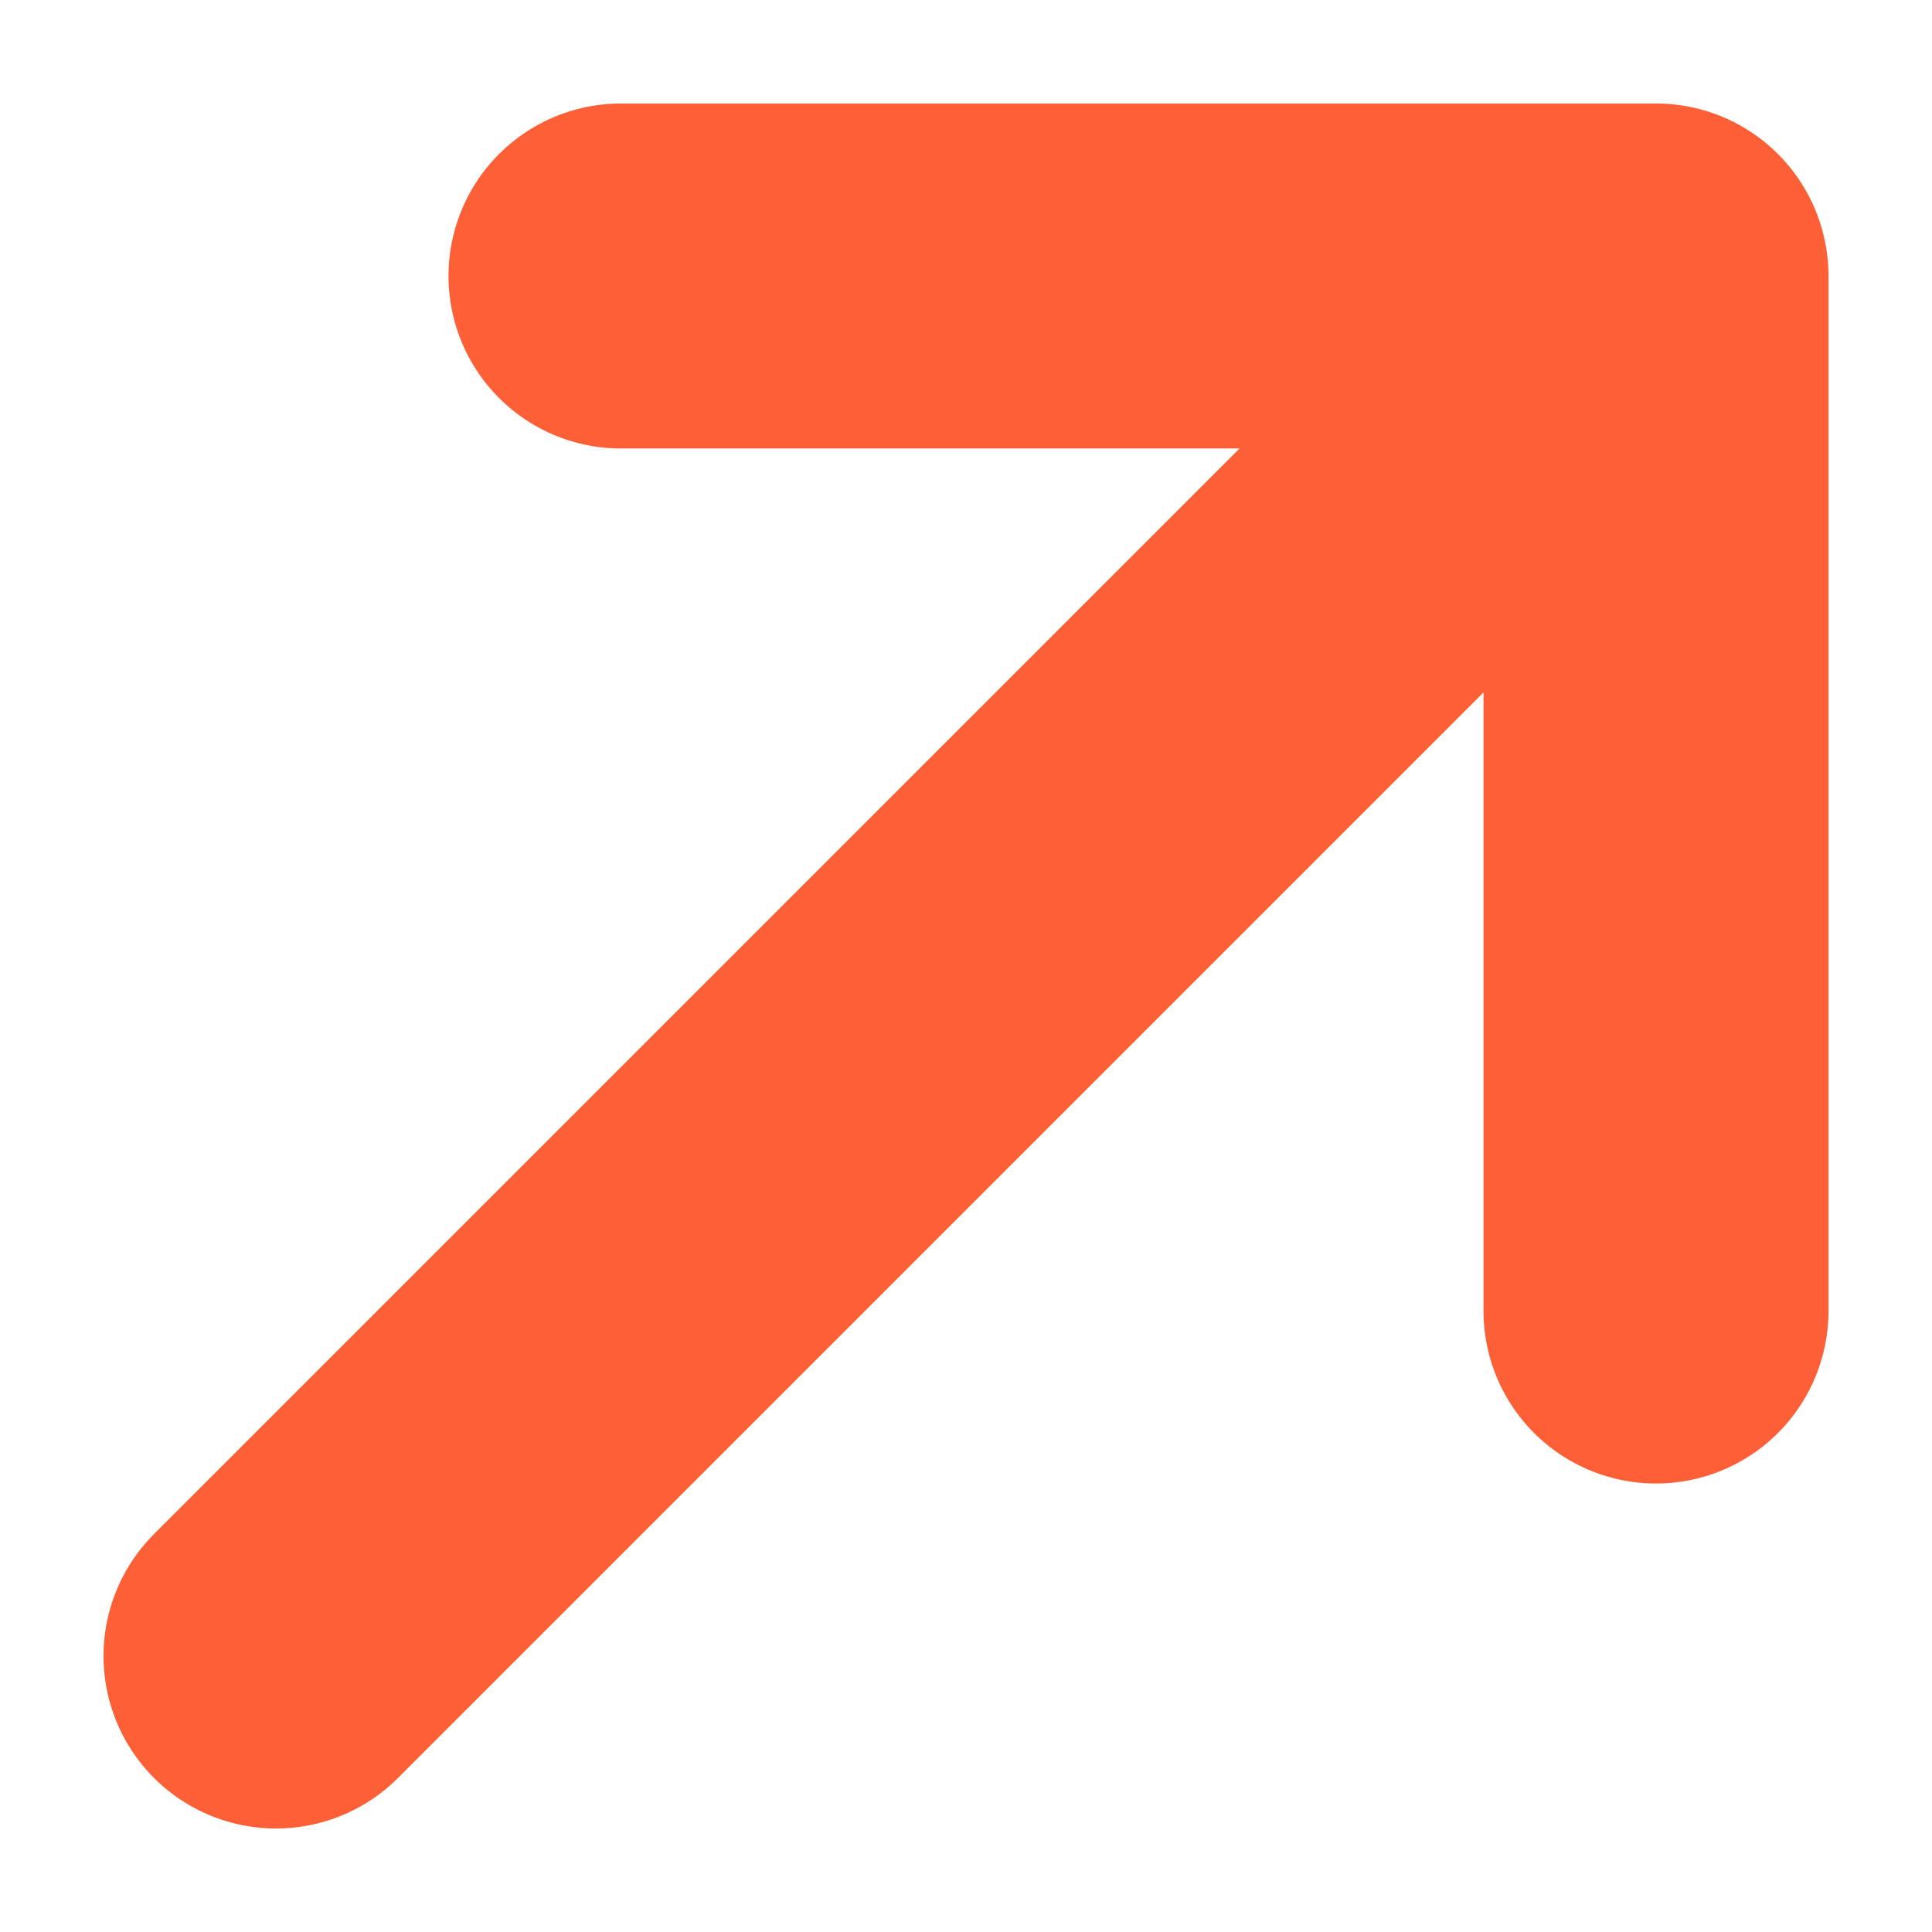 <svg width="14" height="14" viewBox="0 0 14 14" fill="none" xmlns="http://www.w3.org/2000/svg">
<path d="M2 12L12 2M12 2V9.5M12 2H4.5" stroke="#FD6036" stroke-width="2.5" stroke-linecap="round" stroke-linejoin="round"/>
</svg>
